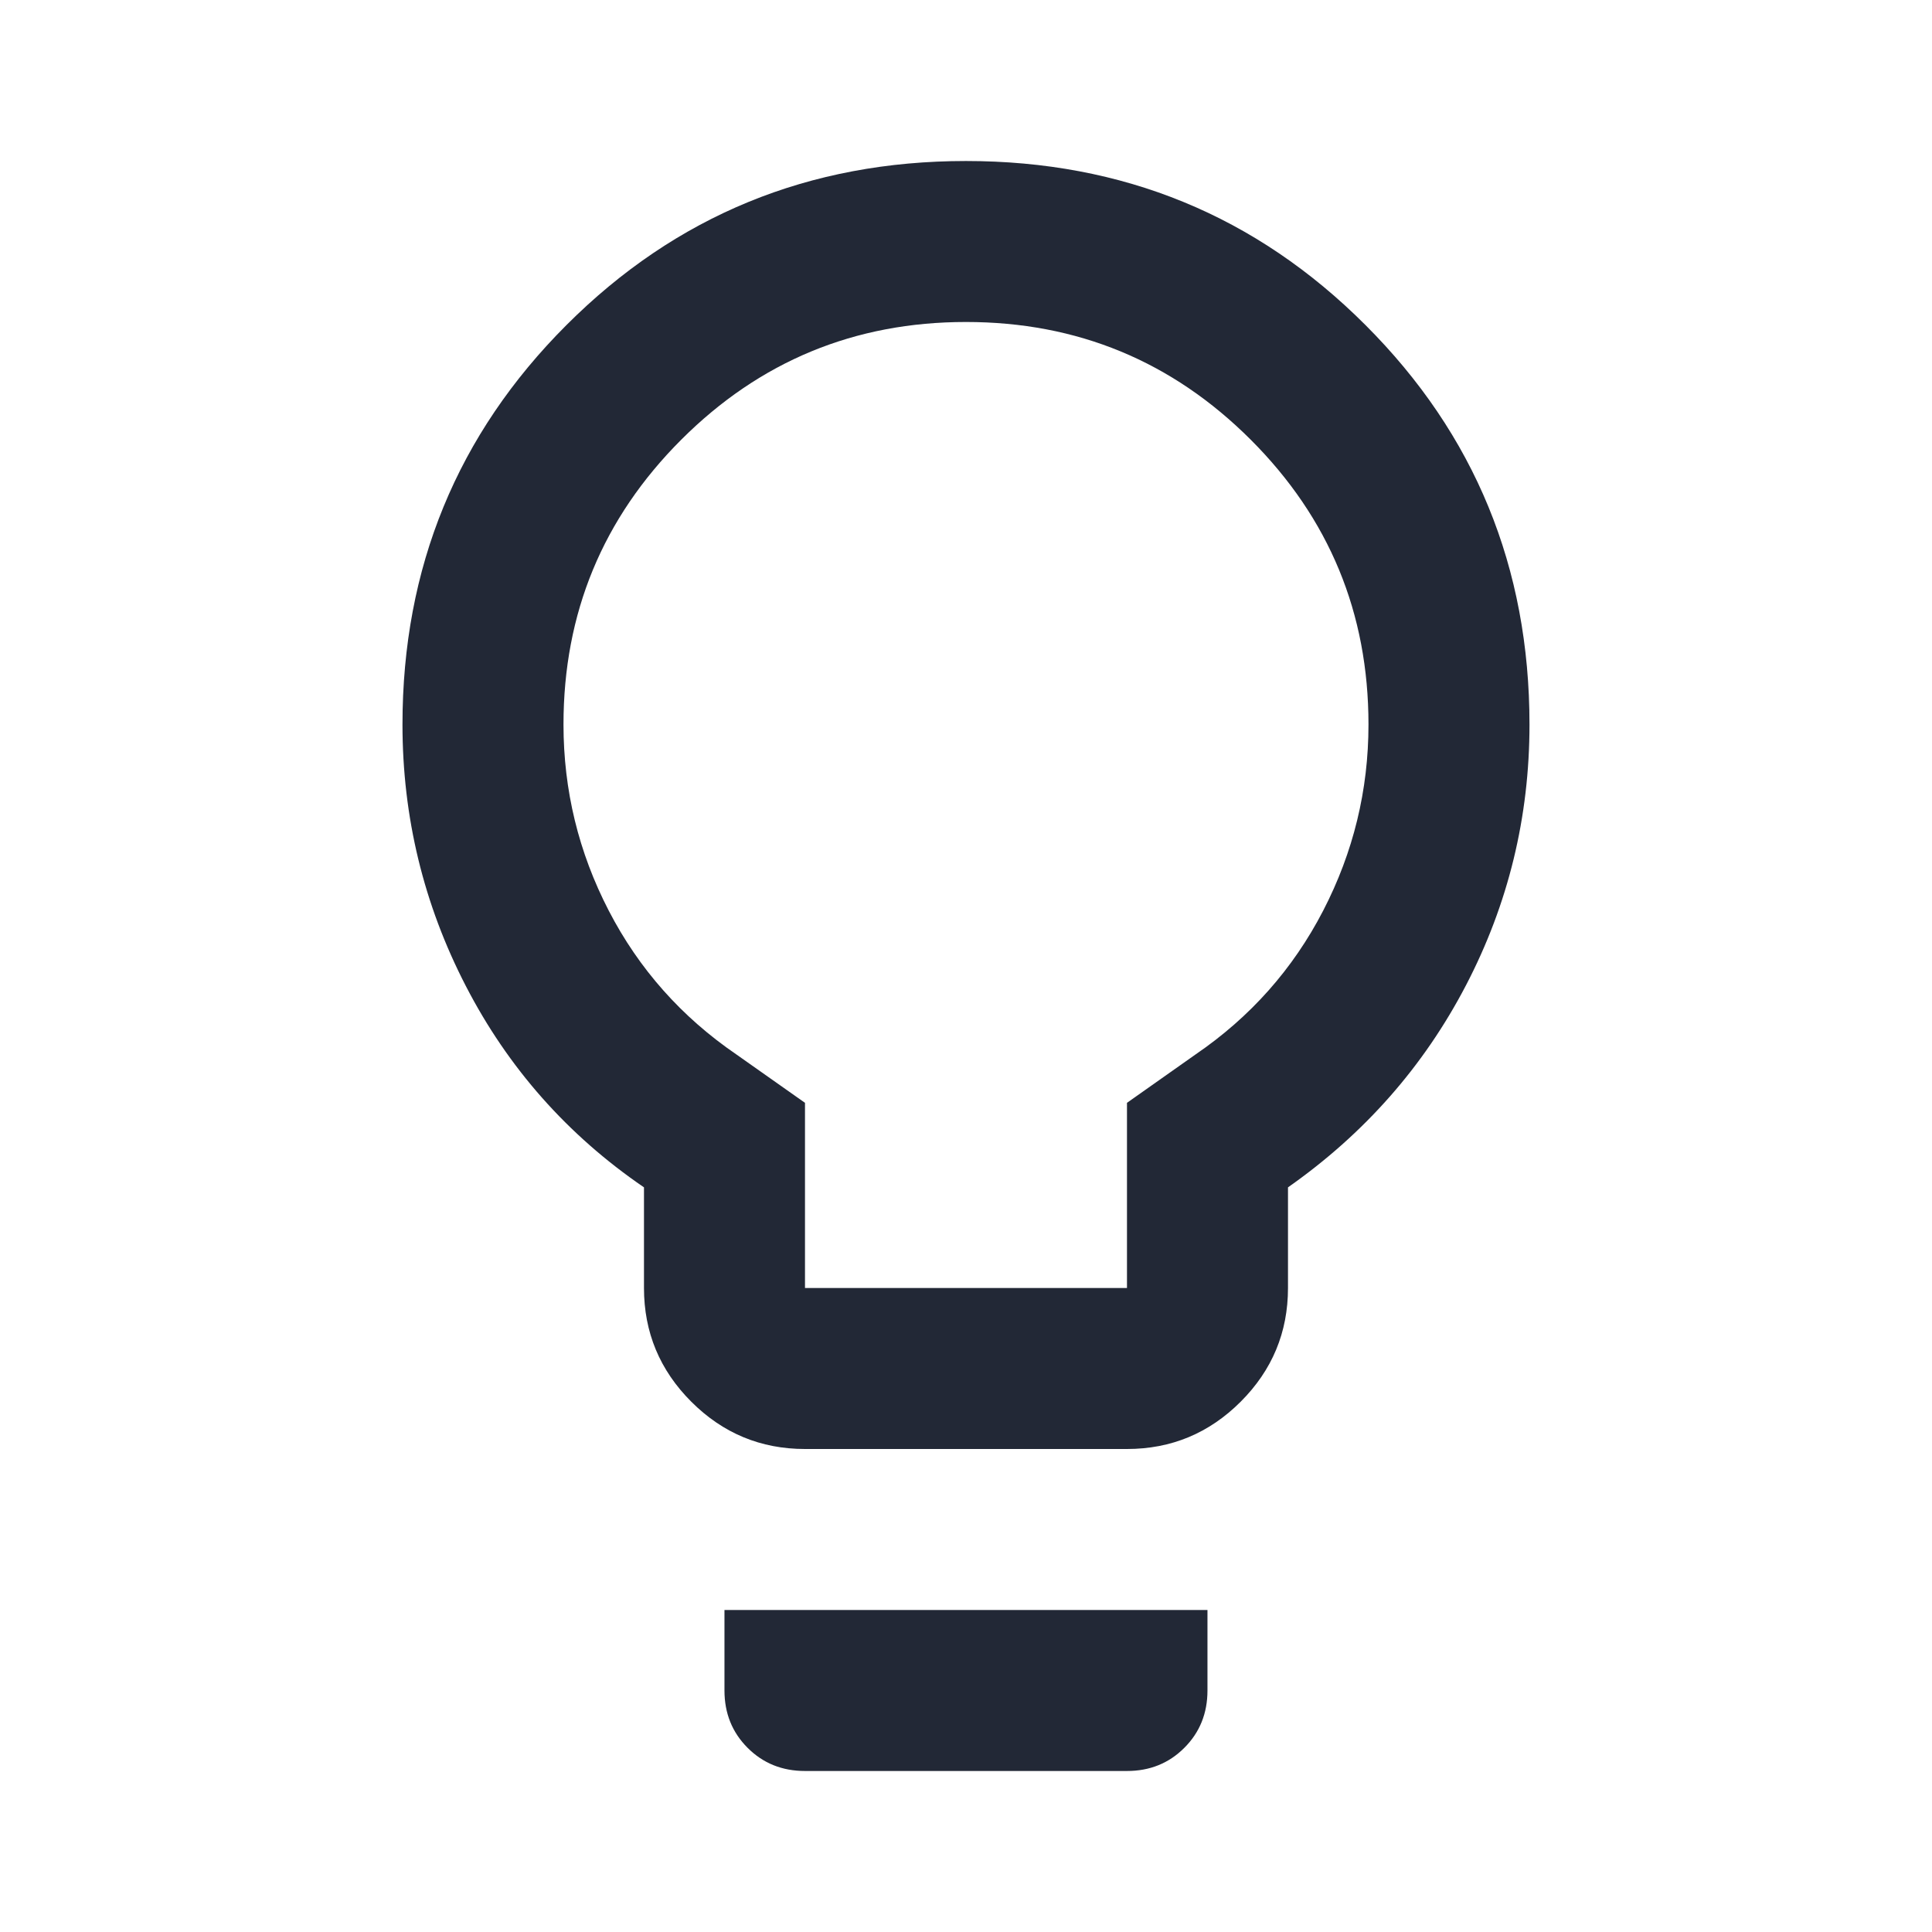 <svg width="56" height="56" viewBox="0 0 56 56" fill="none" xmlns="http://www.w3.org/2000/svg">
<path d="M23.333 42C22.049 42 20.951 41.543 20.037 40.629C19.123 39.715 18.666 38.617 18.666 37.333V34.416C16.449 32.9 14.729 30.955 13.504 28.583C12.278 26.211 11.666 23.683 11.666 21C11.666 16.45 13.251 12.59 16.42 9.421C19.59 6.251 23.449 4.667 27.999 4.667C32.549 4.667 36.409 6.251 39.578 9.421C42.748 12.59 44.333 16.45 44.333 21C44.333 23.683 43.72 26.201 42.495 28.554C41.27 30.907 39.549 32.861 37.333 34.416V37.333C37.333 38.617 36.876 39.715 35.962 40.629C35.048 41.543 33.949 42 32.666 42H23.333ZM23.333 37.333H32.666V31.966L34.649 30.567C36.244 29.478 37.478 28.087 38.353 26.396C39.228 24.704 39.666 22.905 39.666 21C39.666 17.772 38.529 15.021 36.254 12.746C33.978 10.471 31.227 9.333 27.999 9.333C24.772 9.333 22.02 10.471 19.745 12.746C17.47 15.021 16.333 17.772 16.333 21C16.333 22.905 16.77 24.704 17.645 26.396C18.52 28.087 19.755 29.478 21.349 30.567L23.333 31.966V37.333ZM23.333 51.333C22.672 51.333 22.117 51.11 21.67 50.662C21.223 50.215 20.999 49.661 20.999 49V46.666H34.999V49C34.999 49.661 34.776 50.215 34.328 50.662C33.881 51.11 33.327 51.333 32.666 51.333H23.333Z" fill="#222836"/>
</svg>
